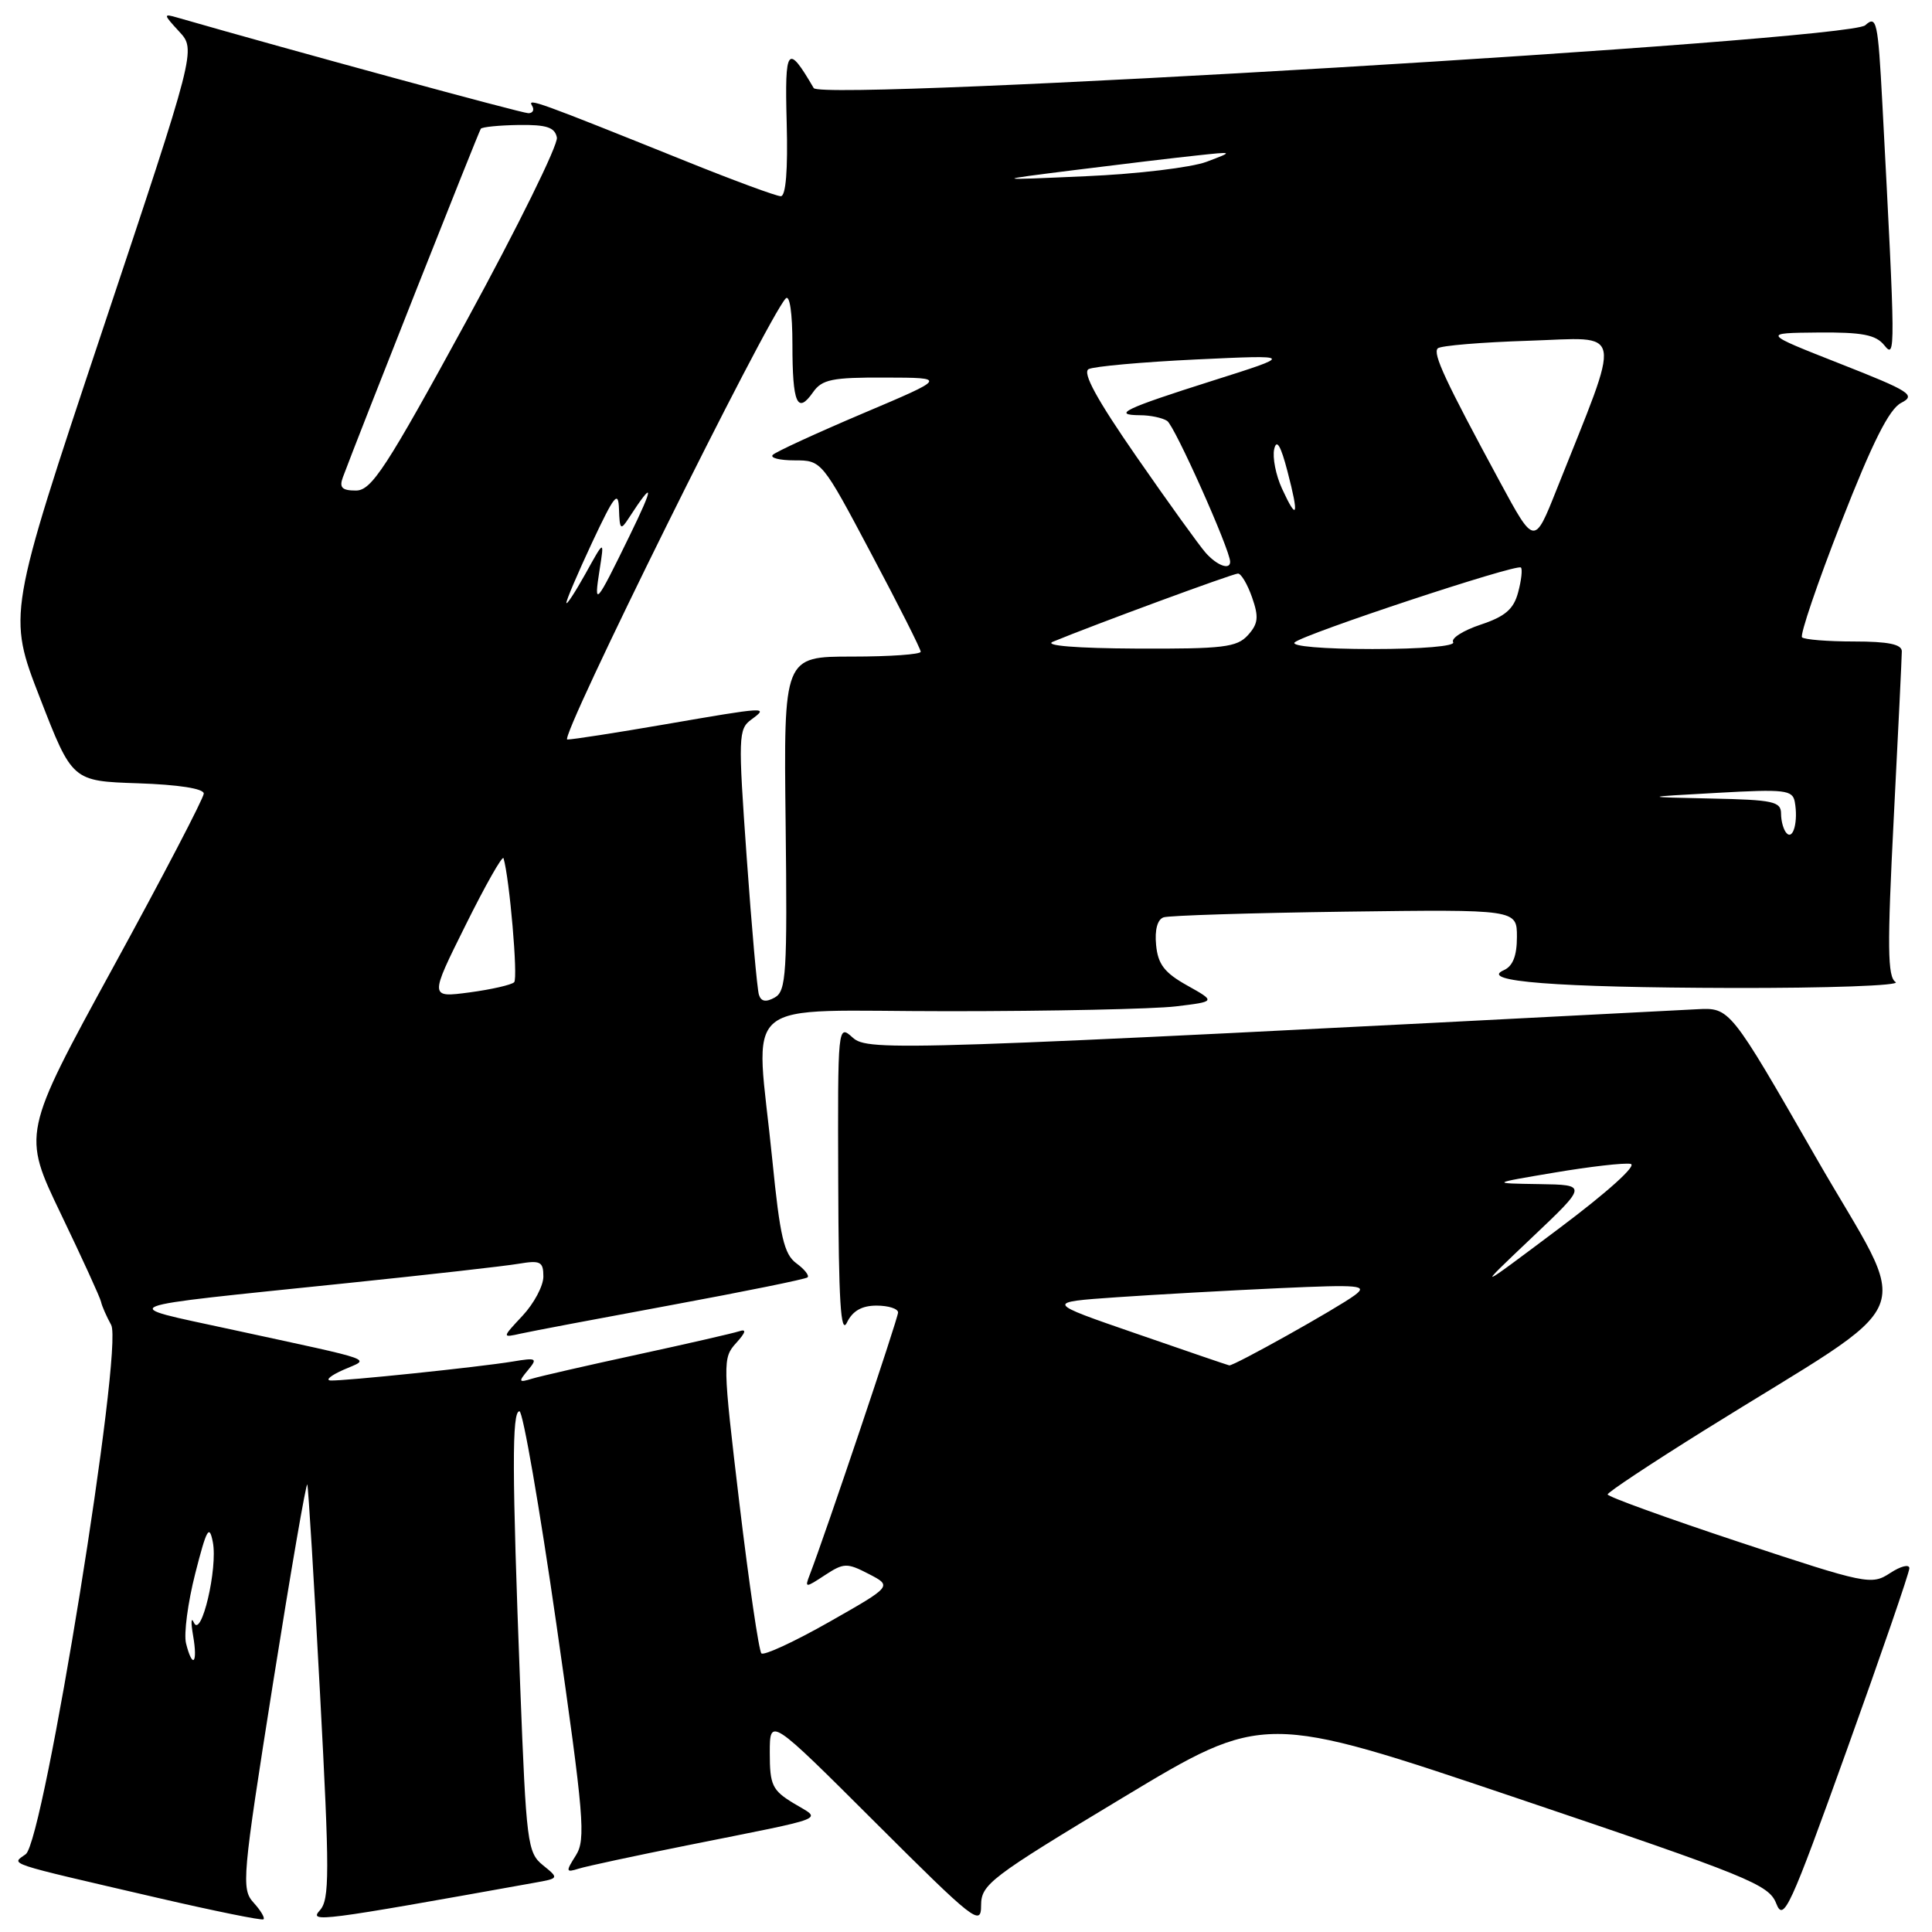 <?xml version="1.0" encoding="UTF-8" standalone="no"?>
<!DOCTYPE svg PUBLIC "-//W3C//DTD SVG 1.1//EN" "http://www.w3.org/Graphics/SVG/1.1/DTD/svg11.dtd" >
<svg xmlns="http://www.w3.org/2000/svg" xmlns:xlink="http://www.w3.org/1999/xlink" version="1.1" viewBox="0 0 256 256">
 <g >
 <path fill="currentColor"
d=" M 33.60 252.11 C 31.96 250.30 32.09 248.84 36.17 223.06 C 38.54 208.14 40.59 196.28 40.72 196.71 C 40.86 197.15 41.62 209.65 42.41 224.50 C 43.68 248.25 43.68 251.70 42.38 253.13 C 40.89 254.78 42.35 254.59 70.79 249.48 C 74.09 248.89 74.09 248.89 71.93 247.14 C 69.89 245.49 69.73 244.20 68.93 223.45 C 67.84 194.91 67.82 187.00 68.83 187.00 C 69.29 187.00 71.49 199.71 73.73 215.25 C 77.39 240.73 77.64 243.73 76.31 245.84 C 74.94 248.01 74.97 248.14 76.67 247.61 C 77.67 247.29 84.12 245.91 91.00 244.53 C 110.34 240.65 108.89 241.22 105.17 238.95 C 102.33 237.23 102.00 236.54 102.00 232.28 C 102.00 227.53 102.00 227.53 116.00 241.50 C 129.10 254.57 130.00 255.28 130.00 252.49 C 130.01 249.68 131.14 248.82 148.74 238.22 C 167.46 226.94 167.46 226.94 200.88 238.22 C 231.78 248.65 234.38 249.71 235.36 252.22 C 236.33 254.71 237.15 252.93 244.71 231.89 C 249.27 219.21 253.00 208.37 253.00 207.80 C 253.00 207.23 251.85 207.52 250.45 208.44 C 247.98 210.06 247.33 209.92 230.45 204.33 C 220.85 201.15 213.01 198.31 213.02 198.02 C 213.03 197.73 218.77 193.93 225.77 189.56 C 255.27 171.16 253.42 175.69 240.57 153.28 C 229.22 133.50 229.22 133.50 224.86 133.73 C 118.95 139.21 115.03 139.34 112.98 137.48 C 111.01 135.70 111.00 135.82 111.07 156.60 C 111.12 172.38 111.40 176.95 112.22 175.25 C 112.97 173.70 114.19 173.00 116.15 173.00 C 117.72 173.00 119.00 173.41 119.00 173.91 C 119.00 174.67 109.40 203.20 107.29 208.68 C 106.62 210.42 106.70 210.43 109.30 208.72 C 111.81 207.08 112.22 207.06 115.12 208.56 C 118.23 210.17 118.23 210.17 109.87 214.92 C 105.27 217.53 101.23 219.40 100.89 219.08 C 100.56 218.76 99.25 209.84 97.98 199.25 C 95.75 180.51 95.74 179.95 97.54 177.96 C 98.83 176.54 98.95 176.06 97.94 176.40 C 97.15 176.66 91.10 178.05 84.50 179.48 C 77.90 180.91 71.60 182.35 70.51 182.68 C 68.72 183.23 68.66 183.11 69.95 181.56 C 71.27 179.97 71.11 179.88 67.94 180.41 C 63.46 181.15 45.46 183.02 43.79 182.92 C 43.08 182.87 43.85 182.24 45.50 181.51 C 49.04 179.94 50.55 180.48 30.50 176.13 C 15.39 172.85 14.21 173.31 46.00 170.02 C 56.73 168.91 66.96 167.76 68.75 167.45 C 71.61 166.97 72.00 167.18 72.00 169.15 C 72.00 170.38 70.76 172.71 69.25 174.33 C 66.50 177.27 66.50 177.27 69.00 176.71 C 70.38 176.40 79.38 174.70 89.00 172.92 C 98.62 171.14 106.72 169.50 107.00 169.26 C 107.27 169.03 106.61 168.19 105.53 167.40 C 103.89 166.20 103.35 163.88 102.34 153.73 C 100.13 131.59 97.27 134.00 125.75 133.99 C 139.36 133.99 152.89 133.70 155.81 133.35 C 161.11 132.71 161.11 132.71 157.31 130.58 C 154.30 128.90 153.43 127.77 153.19 125.22 C 152.99 123.20 153.37 121.82 154.19 121.55 C 154.91 121.31 165.74 120.97 178.25 120.80 C 201.00 120.50 201.00 120.50 201.00 124.14 C 201.00 126.65 200.46 128.03 199.25 128.56 C 195.87 130.05 206.18 130.85 229.50 130.91 C 242.19 130.94 251.91 130.59 251.18 130.13 C 250.10 129.45 250.06 125.51 250.93 108.44 C 251.52 96.98 252.00 87.01 252.00 86.30 C 252.00 85.37 250.19 85.00 245.67 85.00 C 242.18 85.00 239.09 84.75 238.78 84.45 C 238.48 84.14 240.81 77.28 243.97 69.20 C 248.12 58.58 250.33 54.19 251.92 53.38 C 253.91 52.36 253.12 51.85 243.81 48.19 C 233.50 44.13 233.50 44.13 240.89 44.06 C 246.78 44.01 248.56 44.36 249.68 45.75 C 251.18 47.61 251.17 46.85 249.42 13.69 C 248.84 2.81 248.66 1.99 247.15 3.35 C 244.90 5.38 108.88 13.49 107.82 11.67 C 104.34 5.71 103.97 6.19 104.24 16.25 C 104.41 22.53 104.13 26.00 103.46 26.00 C 102.88 26.00 97.26 23.93 90.96 21.39 C 71.15 13.42 69.85 12.95 70.49 13.99 C 70.84 14.54 70.62 15.00 70.01 15.00 C 69.16 15.00 38.64 6.69 23.50 2.33 C 21.61 1.78 21.63 1.89 23.74 4.18 C 25.98 6.60 25.98 6.60 13.49 44.02 C 1.01 81.45 1.01 81.45 5.29 92.47 C 9.57 103.50 9.57 103.50 18.29 103.79 C 23.63 103.97 27.00 104.49 27.00 105.15 C 27.00 105.74 21.59 116.12 14.97 128.21 C 2.95 150.21 2.95 150.21 8.07 160.86 C 10.88 166.71 13.28 171.95 13.39 172.50 C 13.50 173.05 14.11 174.43 14.73 175.56 C 16.38 178.54 5.82 243.93 3.41 245.69 C 1.49 247.09 0.27 246.69 21.00 251.50 C 28.43 253.22 34.68 254.49 34.91 254.32 C 35.14 254.15 34.55 253.15 33.60 252.11 Z  M 24.65 217.75 C 24.34 216.51 24.89 212.35 25.87 208.50 C 27.38 202.58 27.73 201.94 28.20 204.33 C 28.88 207.79 26.66 217.20 25.69 215.00 C 25.32 214.18 25.28 214.96 25.59 216.75 C 26.23 220.43 25.51 221.19 24.65 217.75 Z  M 150.50 176.69 C 138.50 172.55 138.50 172.55 148.00 171.89 C 153.22 171.53 162.90 170.99 169.50 170.69 C 180.26 170.20 181.29 170.30 179.50 171.63 C 177.16 173.36 163.43 181.04 162.88 180.92 C 162.67 180.88 157.10 178.98 150.50 176.69 Z  M 202.93 164.04 C 210.36 157.00 210.36 157.00 203.93 156.90 C 197.50 156.80 197.50 156.80 206.00 155.37 C 210.68 154.58 215.20 154.06 216.06 154.22 C 216.98 154.38 213.02 157.95 206.56 162.79 C 195.50 171.09 195.50 171.09 202.93 164.04 Z  M 100.56 131.81 C 100.33 131.09 99.60 122.89 98.94 113.59 C 97.80 97.58 97.83 96.60 99.56 95.34 C 101.90 93.62 101.68 93.64 88.00 96.00 C 81.67 97.09 75.90 97.99 75.17 97.99 C 73.99 98.00 101.63 42.21 104.11 39.55 C 104.64 38.99 105.00 41.49 105.00 45.63 C 105.00 53.45 105.64 54.95 107.72 51.99 C 108.92 50.27 110.24 50.00 117.31 50.03 C 125.50 50.05 125.50 50.05 114.31 54.79 C 108.16 57.40 102.80 59.87 102.40 60.27 C 102.00 60.67 103.29 61.00 105.28 61.00 C 108.88 61.00 108.91 61.04 115.44 73.36 C 119.05 80.15 122.00 86.00 122.00 86.36 C 122.00 86.71 117.92 87.00 112.92 87.00 C 103.84 87.00 103.84 87.00 104.10 109.11 C 104.33 128.97 104.18 131.32 102.67 132.17 C 101.49 132.83 100.85 132.72 100.56 131.81 Z  M 61.70 122.57 C 64.33 117.27 66.59 113.29 66.72 113.72 C 67.51 116.36 68.66 129.61 68.13 130.15 C 67.78 130.50 65.12 131.11 62.21 131.50 C 56.91 132.20 56.91 132.20 61.70 122.57 Z  M 236.75 110.42 C 236.34 110.01 236.00 108.84 236.00 107.83 C 236.00 106.20 234.98 105.98 226.75 105.81 C 217.50 105.61 217.50 105.61 227.50 105.06 C 236.52 104.55 237.53 104.67 237.82 106.26 C 238.28 108.79 237.63 111.31 236.75 110.42 Z  M 139.50 85.04 C 144.86 82.82 163.36 76.00 164.04 76.00 C 164.46 76.00 165.30 77.42 165.91 79.17 C 166.82 81.77 166.72 82.65 165.35 84.17 C 163.89 85.77 162.08 85.99 150.60 85.94 C 142.66 85.90 138.29 85.55 139.50 85.04 Z  M 171.55 85.12 C 172.77 84.01 200.99 74.66 201.53 75.20 C 201.75 75.42 201.59 76.90 201.16 78.49 C 200.57 80.72 199.44 81.69 196.19 82.77 C 193.88 83.54 192.24 84.58 192.55 85.09 C 192.88 85.62 188.41 86.00 181.86 86.00 C 175.37 86.00 171.00 85.63 171.55 85.12 Z  M 75.05 79.88 C 75.02 79.55 76.56 75.95 78.46 71.88 C 81.43 65.56 81.94 64.93 82.02 67.50 C 82.11 70.19 82.24 70.31 83.31 68.66 C 86.68 63.47 86.72 64.25 83.42 71.00 C 78.93 80.21 78.66 80.51 79.45 75.50 C 80.08 71.50 80.08 71.50 77.59 76.00 C 76.21 78.47 75.07 80.22 75.05 79.88 Z  M 159.76 73.25 C 158.91 72.29 154.79 66.57 150.61 60.54 C 145.34 52.94 143.39 49.37 144.25 48.91 C 144.94 48.55 151.35 47.97 158.50 47.63 C 171.50 47.02 171.50 47.02 160.63 50.46 C 149.05 54.13 147.24 54.99 151.08 55.02 C 152.41 55.02 154.02 55.36 154.65 55.77 C 155.64 56.39 163.00 72.86 163.00 74.44 C 163.00 75.58 161.26 74.94 159.76 73.25 Z  M 198.77 63.89 C 191.49 50.43 189.82 46.85 190.51 46.16 C 190.87 45.80 196.30 45.35 202.57 45.15 C 215.34 44.74 215.00 42.91 206.25 64.89 C 203.31 72.28 203.31 72.28 198.77 63.89 Z  M 169.87 64.74 C 169.05 62.96 168.59 60.60 168.84 59.50 C 169.16 58.12 169.71 59.04 170.60 62.47 C 172.15 68.39 171.90 69.16 169.87 64.74 Z  M 45.43 63.25 C 47.43 57.86 63.43 17.43 63.71 17.06 C 63.89 16.82 66.16 16.60 68.74 16.56 C 72.42 16.51 73.52 16.87 73.79 18.22 C 73.98 19.17 68.60 30.08 61.84 42.47 C 51.14 62.08 49.23 65.00 47.16 65.00 C 45.32 65.00 44.93 64.61 45.43 63.25 Z  M 142.50 22.52 C 148.55 21.76 155.75 20.90 158.50 20.61 C 163.50 20.07 163.50 20.07 159.87 21.44 C 157.88 22.19 150.68 23.06 143.87 23.35 C 131.50 23.90 131.50 23.90 142.50 22.52 Z "/>
</g>
</svg>